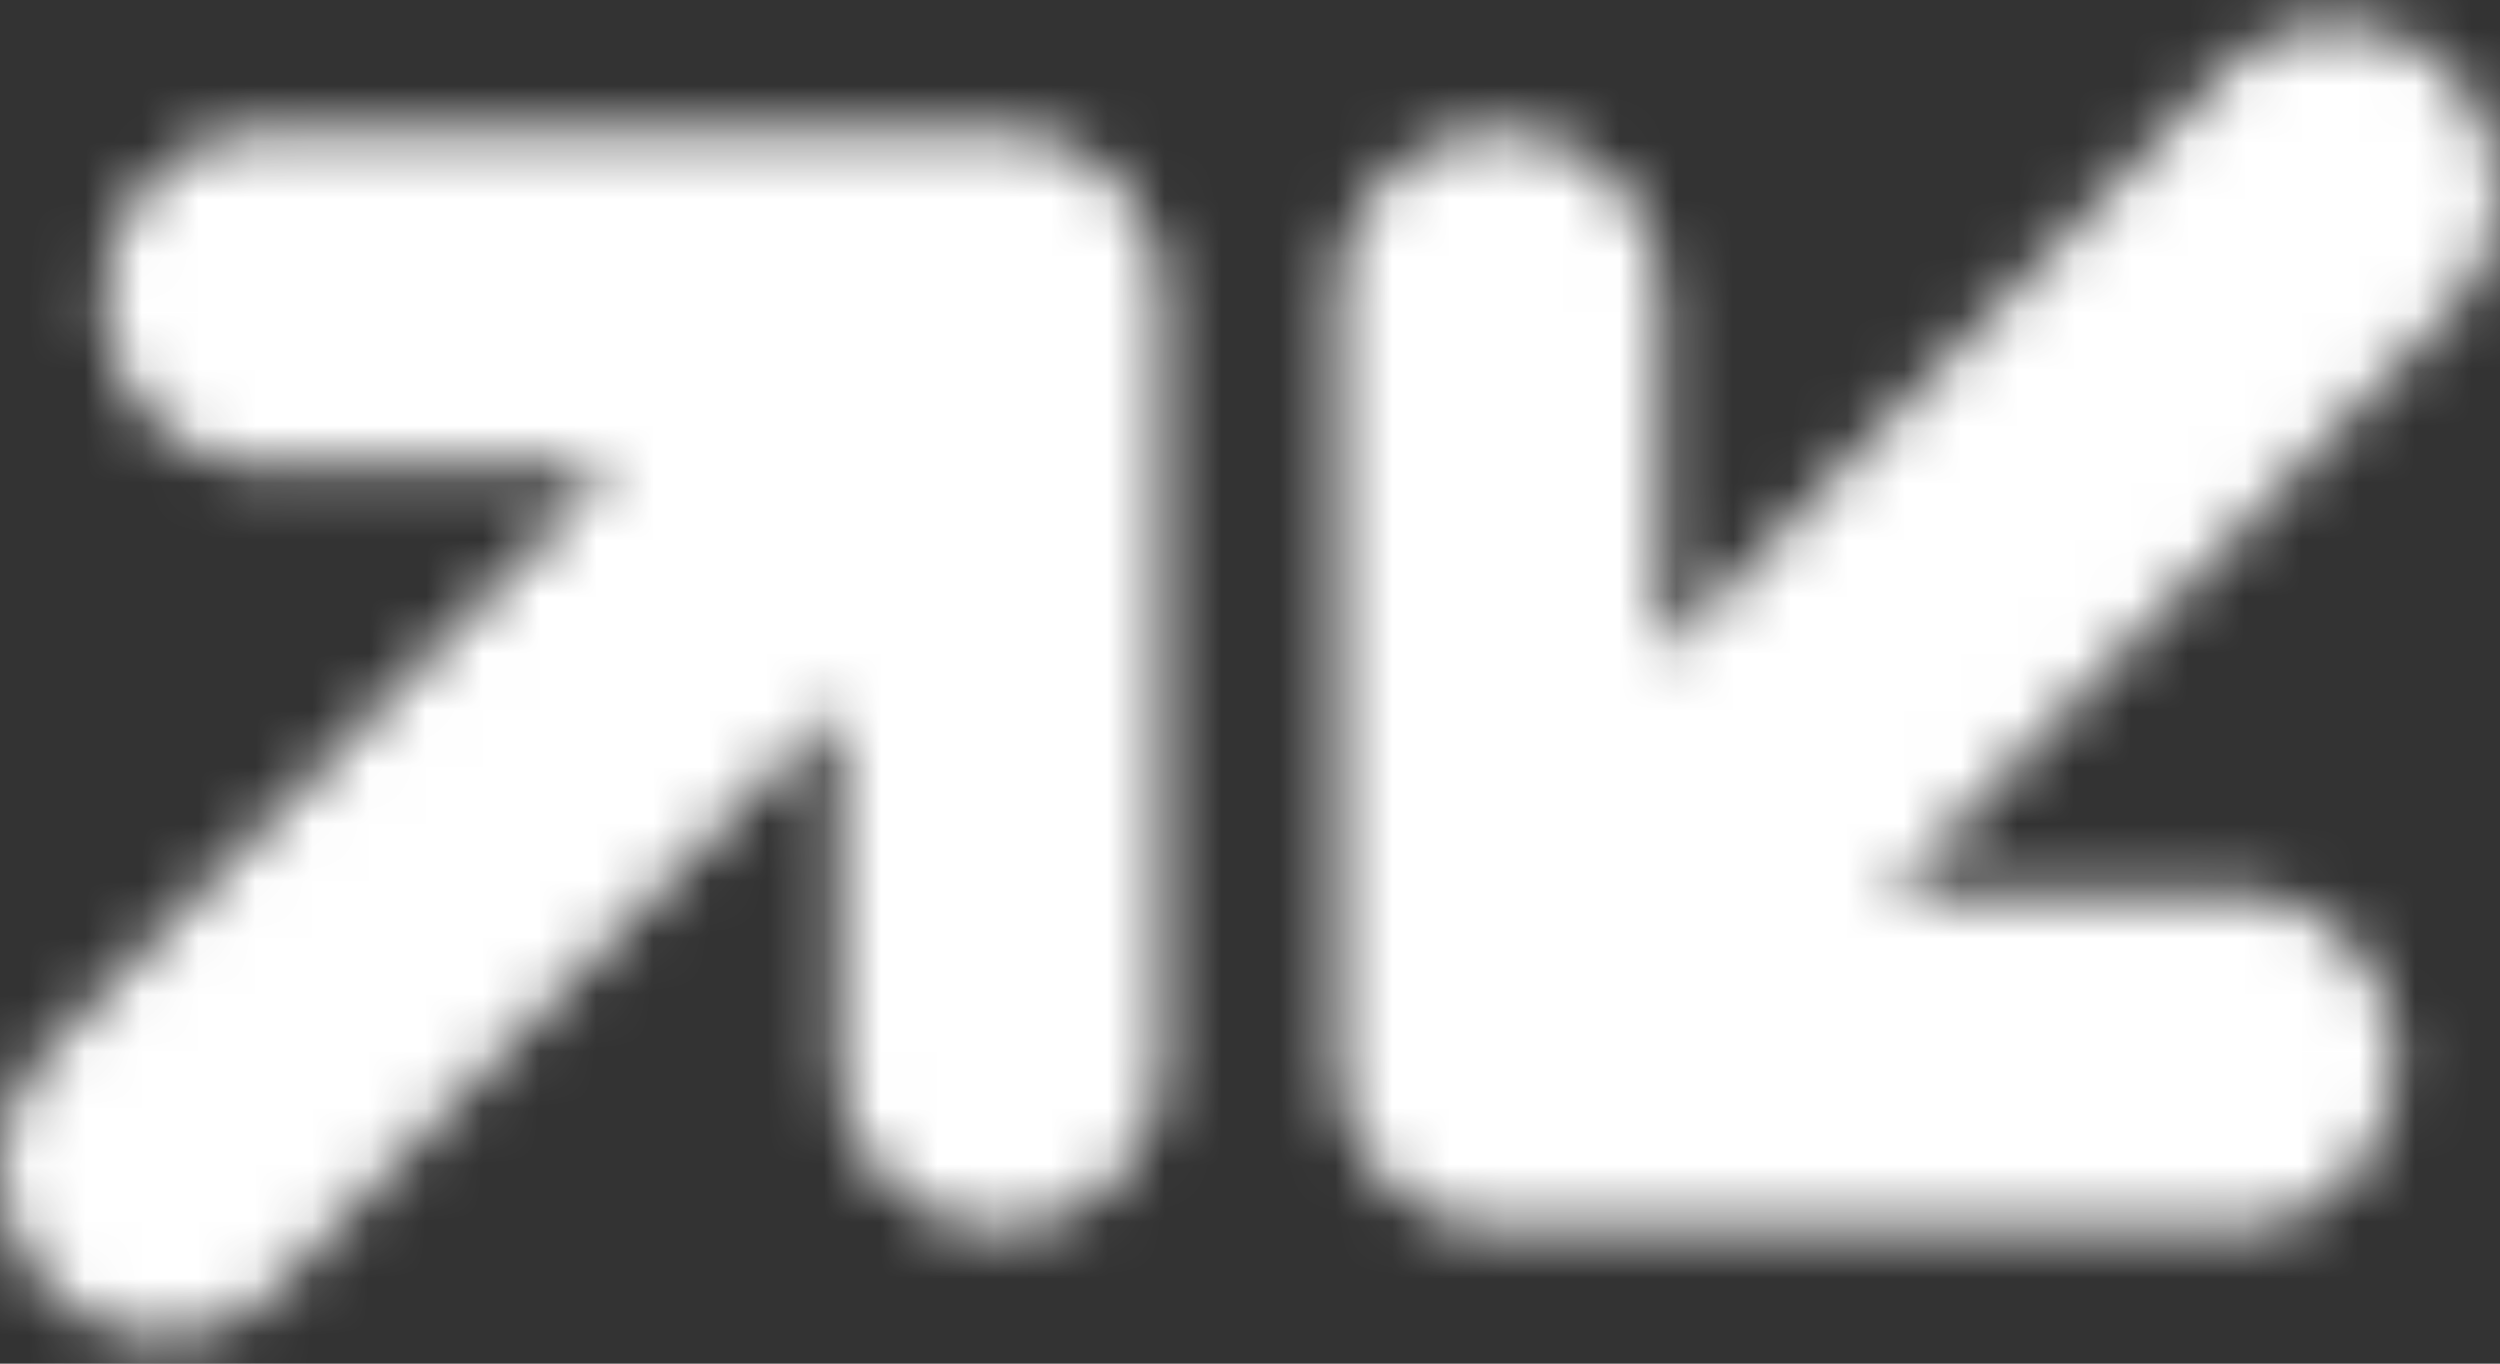 <svg xmlns="http://www.w3.org/2000/svg" xmlns:xlink="http://www.w3.org/1999/xlink" width="44" height="24" viewBox="0 0 44 24">
    <rect x="0" y="0" width="44" height="24" fill="#333333" stroke="none"/>
    <defs>
        <path id="a" d="M17.61 2.326H4.7c-1.57 0-2.84 1.32-2.84 2.948S3.13 8.222 4.7 8.222h6.053L.883 18.465a3.024 3.024 0 0 0-.75 2.855c.262 1.022 1.031 1.82 2.017 2.092a2.771 2.771 0 0 0 2.75-.778l9.87-10.243v6.282c0 1.628 1.272 2.948 2.84 2.948 1.569 0 2.84-1.32 2.84-2.948V5.274c0-1.628-1.271-2.948-2.84-2.948zm25.506-1.013a2.768 2.768 0 0 0-4.016 0l-9.87 10.243V5.274c0-1.628-1.272-2.948-2.84-2.948-1.569 0-2.84 1.32-2.84 2.948v13.4c0 1.627 1.271 2.947 2.84 2.947H39.3c1.57 0 2.84-1.32 2.84-2.948s-1.27-2.948-2.84-2.948h-6.053l9.87-10.243a3.027 3.027 0 0 0 0-4.169z"/>
    </defs>
    <g fill="none" fill-rule="evenodd">
        <mask id="b" fill="#fff">
            <use xlink:href="#a"/>
        </mask>
        <g fill="#FFF" mask="url(#b)">
            <path d="M0-10h44v44H0z"/>
        </g>
    </g>
</svg>

